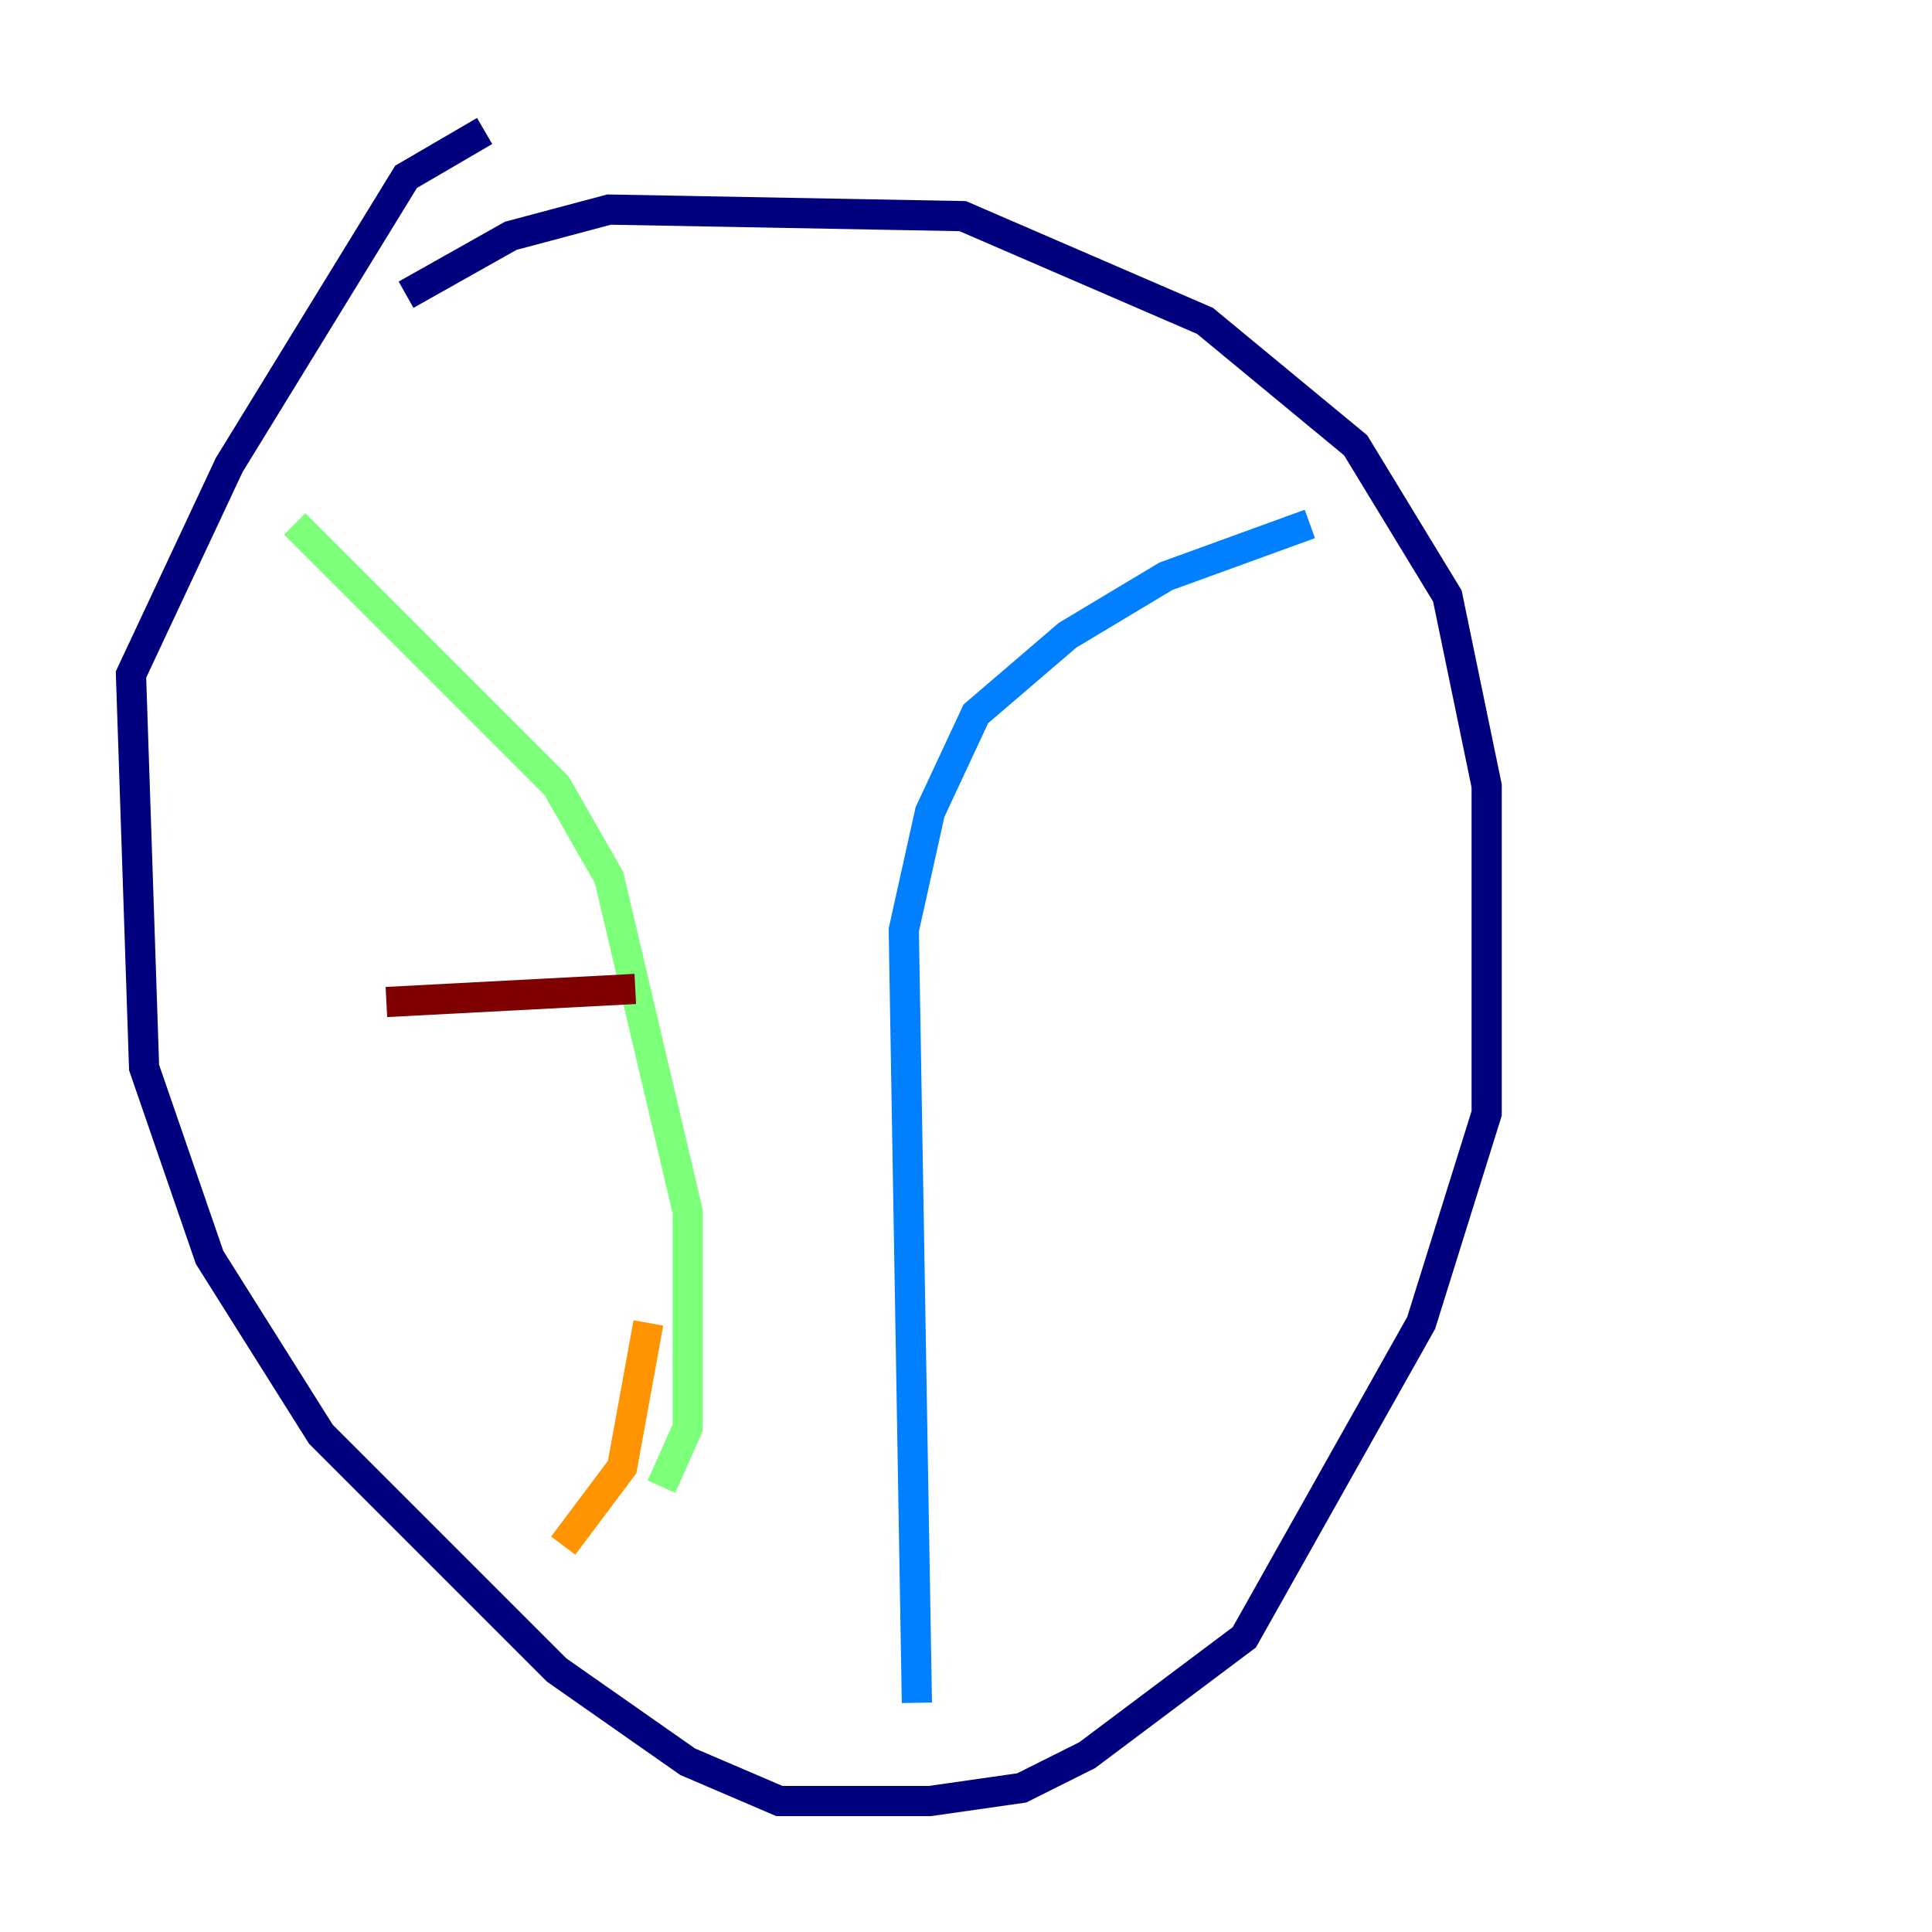 <?xml version="1.0" encoding="utf-8" ?>
<svg baseProfile="tiny" height="128" version="1.2" viewBox="0,0,128,128" width="128" xmlns="http://www.w3.org/2000/svg" xmlns:ev="http://www.w3.org/2001/xml-events" xmlns:xlink="http://www.w3.org/1999/xlink"><defs /><polyline fill="none" points="26.902,19.525 33.844,15.62 40.352,13.885 63.783,14.319 79.837,21.261 89.817,29.505 95.891,39.485 98.495,52.068 98.495,73.763 94.156,87.647 82.441,108.475 72.027,116.285 67.688,118.454 61.614,119.322 51.634,119.322 45.559,116.719 36.881,110.644 21.261,95.024 13.885,83.308 9.546,70.725 8.678,44.691 15.186,30.807 26.902,11.715 32.108,8.678" stroke="#00007f" stroke-width="2" /><polyline fill="none" points="86.78,34.712 77.234,38.183 70.725,42.088 64.651,47.295 61.614,53.803 59.878,61.614 60.746,112.814" stroke="#0080ff" stroke-width="2" /><polyline fill="none" points="19.525,34.712 36.881,52.068 40.352,58.142 45.559,80.271 45.559,94.59 43.824,98.495" stroke="#7cff79" stroke-width="2" /><polyline fill="none" points="42.956,87.647 41.22,97.193 37.315,102.4" stroke="#ff9400" stroke-width="2" /><polyline fill="none" points="42.088,65.519 25.6,66.386" stroke="#7f0000" stroke-width="2" /></svg>